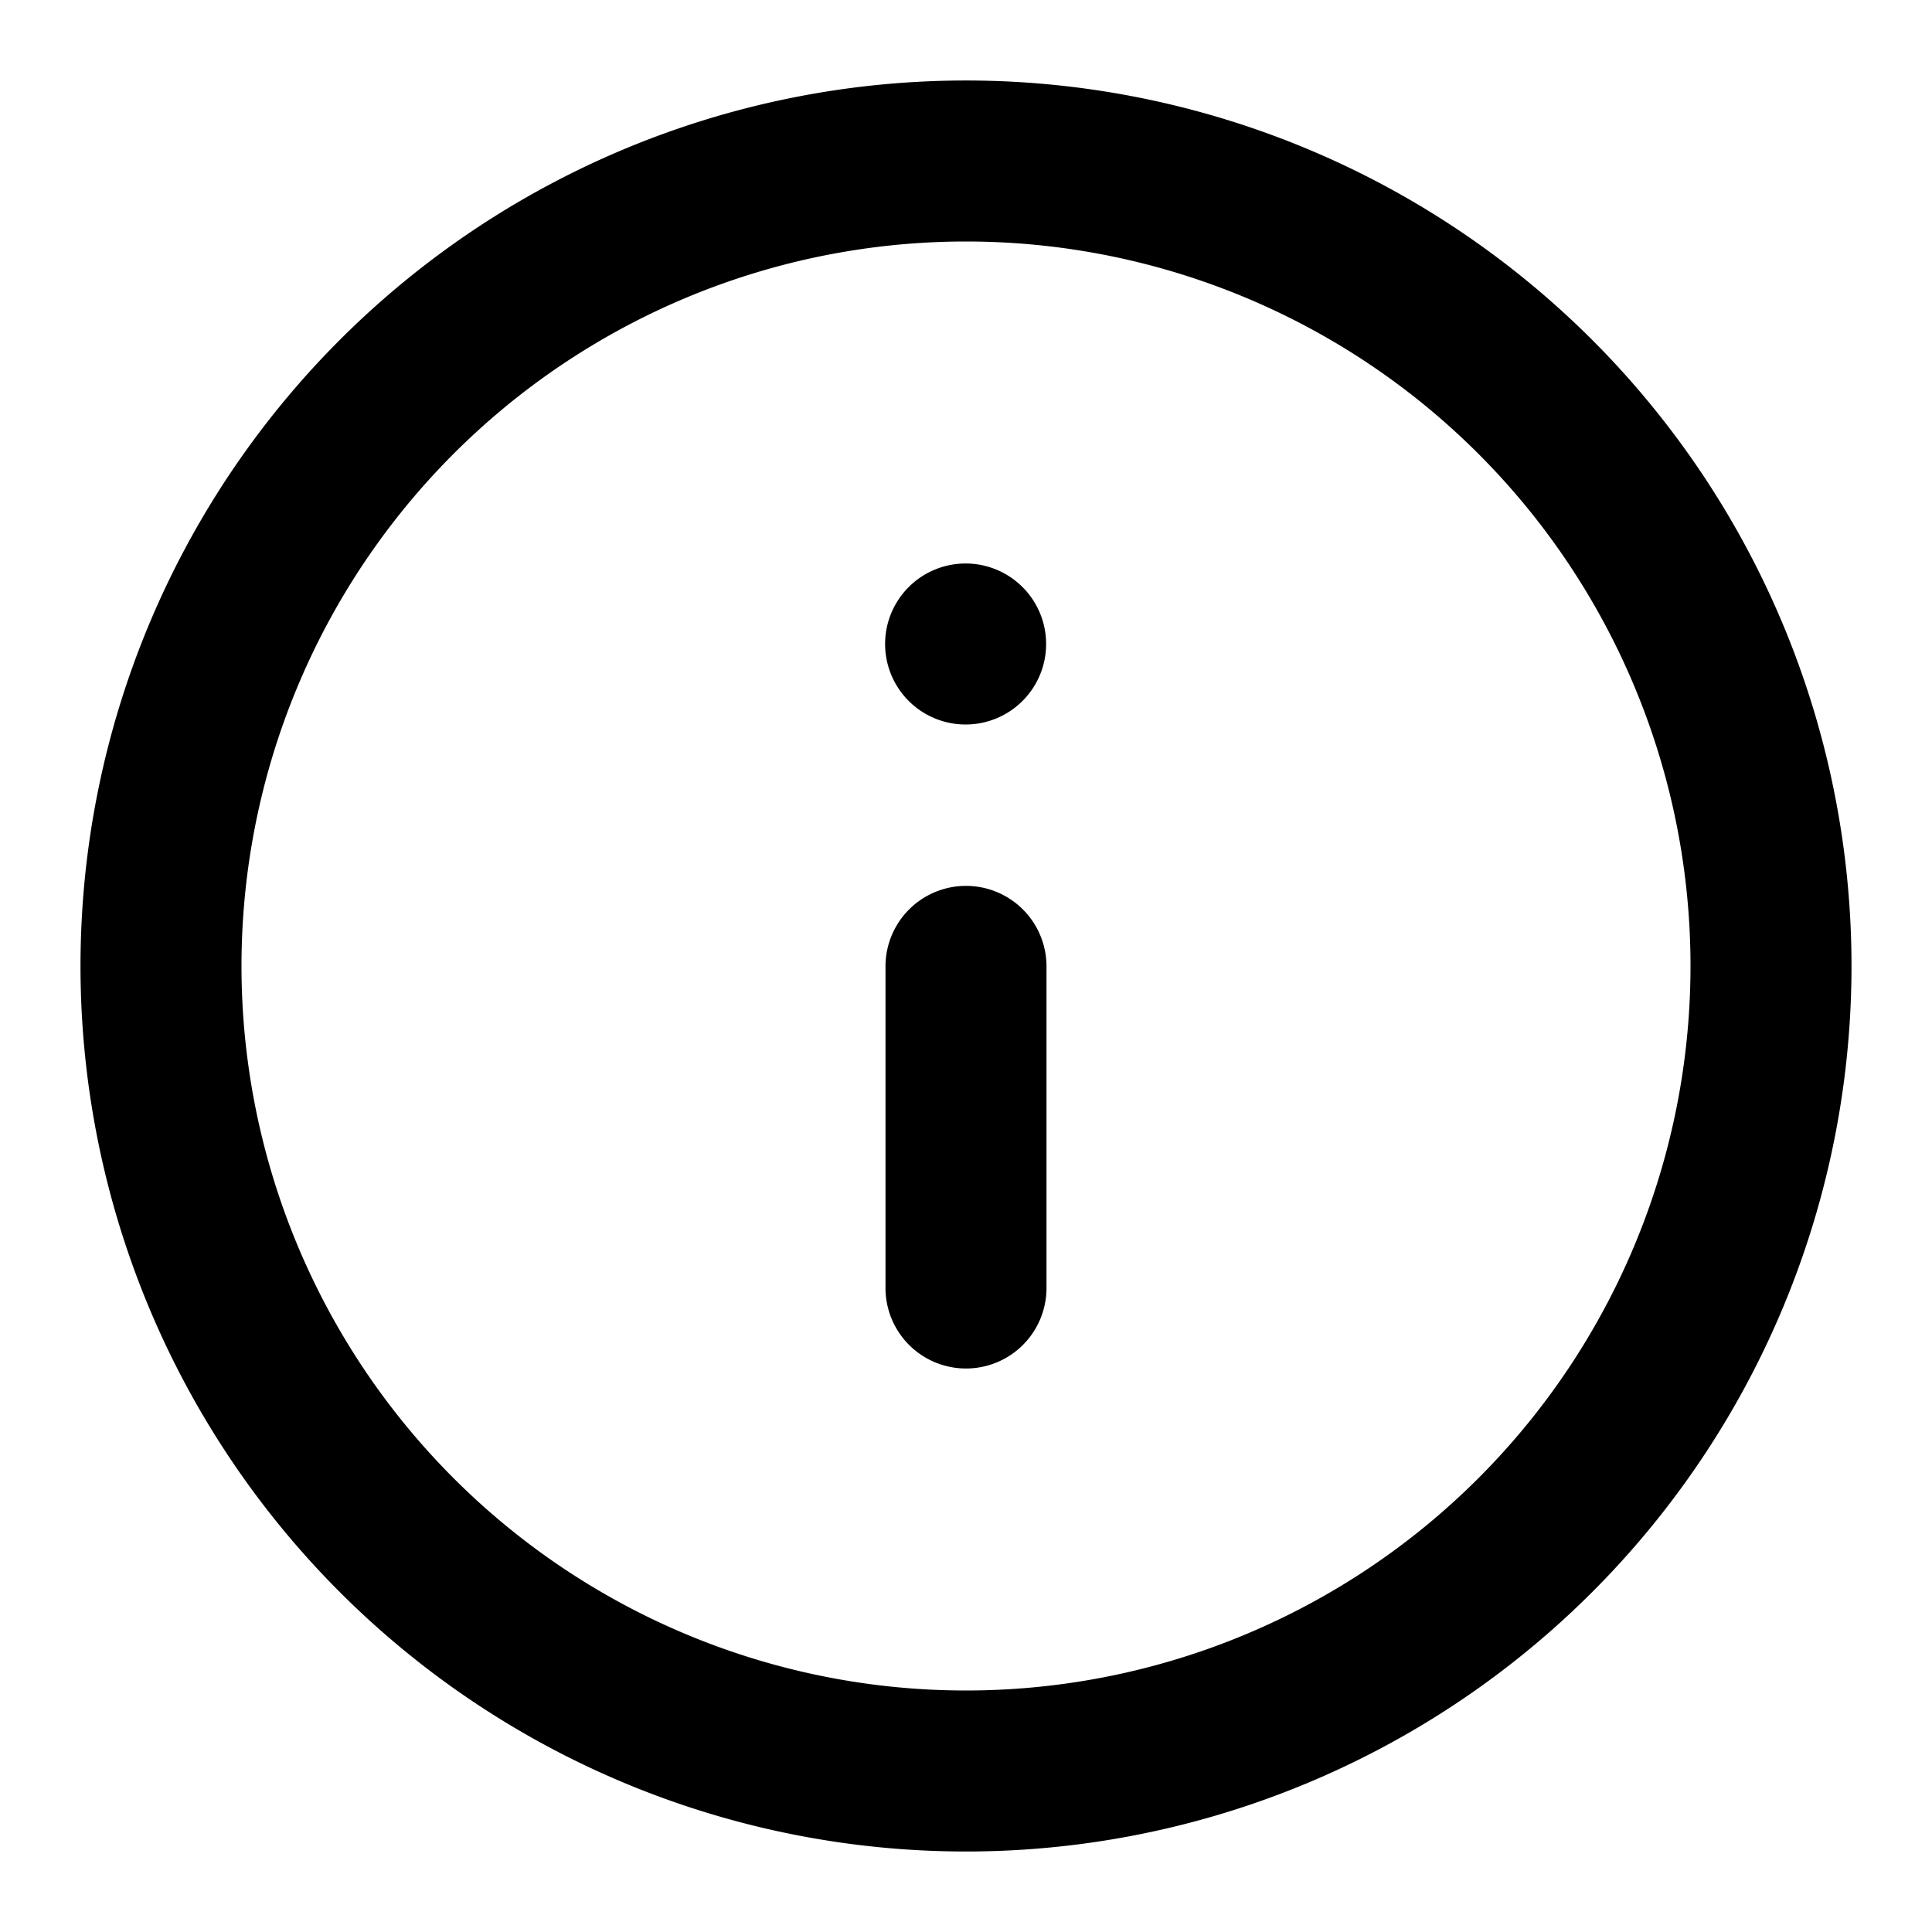 <?xml version="1.0" standalone="no"?><!DOCTYPE svg PUBLIC "-//W3C//DTD SVG 1.1//EN" "http://www.w3.org/Graphics/SVG/1.1/DTD/svg11.dtd"><svg t="1613358090182" class="icon" viewBox="0 0 1024 1024" version="1.1" xmlns="http://www.w3.org/2000/svg" p-id="5318" xmlns:xlink="http://www.w3.org/1999/xlink" width="256" height="256"><defs><style type="text/css"></style></defs><path d="M512 981.333a469.333 469.333 0 1 1 469.333-469.333 469.333 469.333 0 0 1-469.333 469.333z m0-853.333a384 384 0 1 0 384 384 384 384 0 0 0-384-384z" p-id="5319" ></path><path d="M512 725.333a42.667 42.667 0 0 1-42.667-42.667v-170.667a42.667 42.667 0 0 1 85.333 0v170.667a42.667 42.667 0 0 1-42.667 42.667zM512 384a42.667 42.667 0 1 1 0-85.333 42.667 42.667 0 0 1 0 85.333z" p-id="5320" ></path></svg>